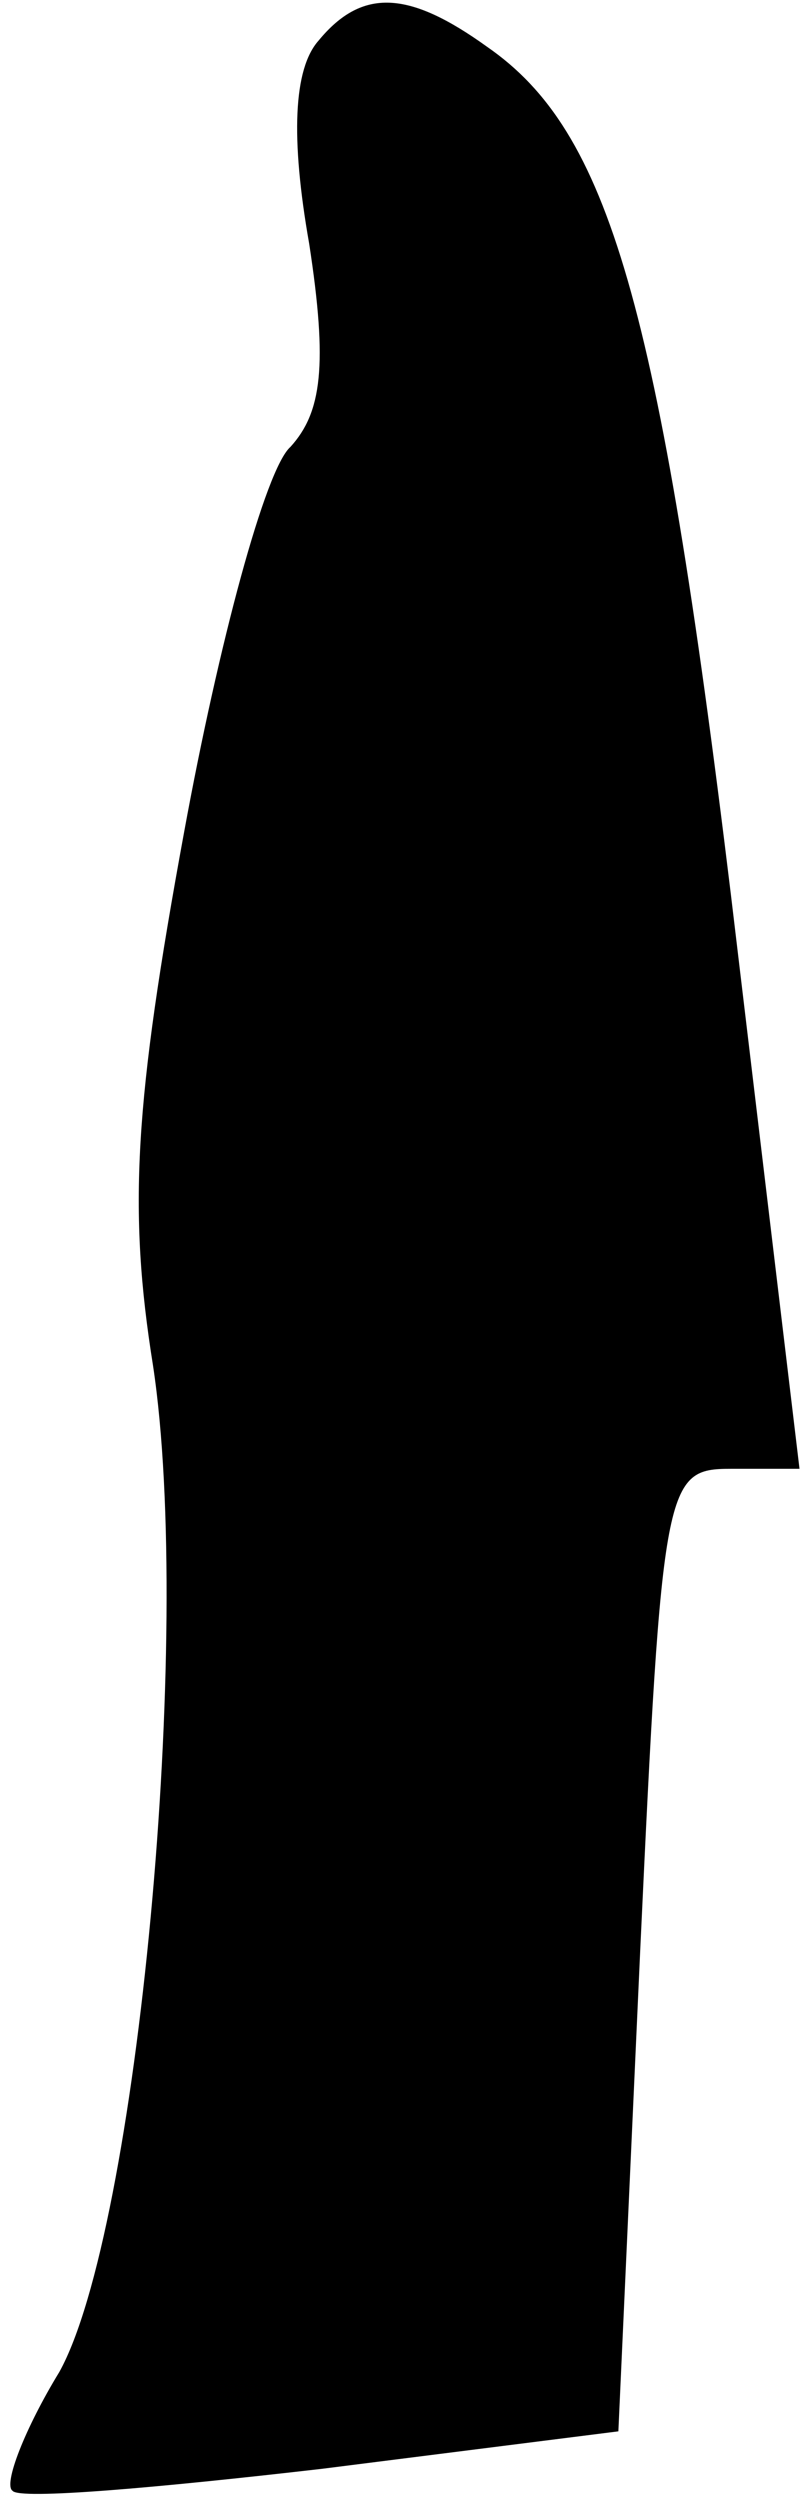<?xml version="1.0" standalone="no"?>
<!DOCTYPE svg PUBLIC "-//W3C//DTD SVG 20010904//EN"
 "http://www.w3.org/TR/2001/REC-SVG-20010904/DTD/svg10.dtd">
<svg version="1.0" xmlns="http://www.w3.org/2000/svg"
 width="26pt" height="80pt" viewBox="0 0 26 80"
 preserveAspectRatio="xMidYMid meet">
<g transform="translate(0,80) scale(0.1,-0.1)"
fill="#000000" stroke="none">
<path fill="#000000" stroke="none" d="M102 787 c-8 -9 -9 -31 -3 -65 6 -39 4
-54 -6 -65 -8 -7 -23 -63 -34 -123 -16 -87 -18 -121 -10 -171 13 -86 -5 -277
-30 -322 -11 -18 -18 -36 -15 -38 2 -3 47 1 99 7 l95 12 7 154 c7 150 8 154
29 154 l22 0 -22 184 c-23 189 -39 244 -78 271 -25 18 -40 19 -54 2z"/>
</g>
</svg>

